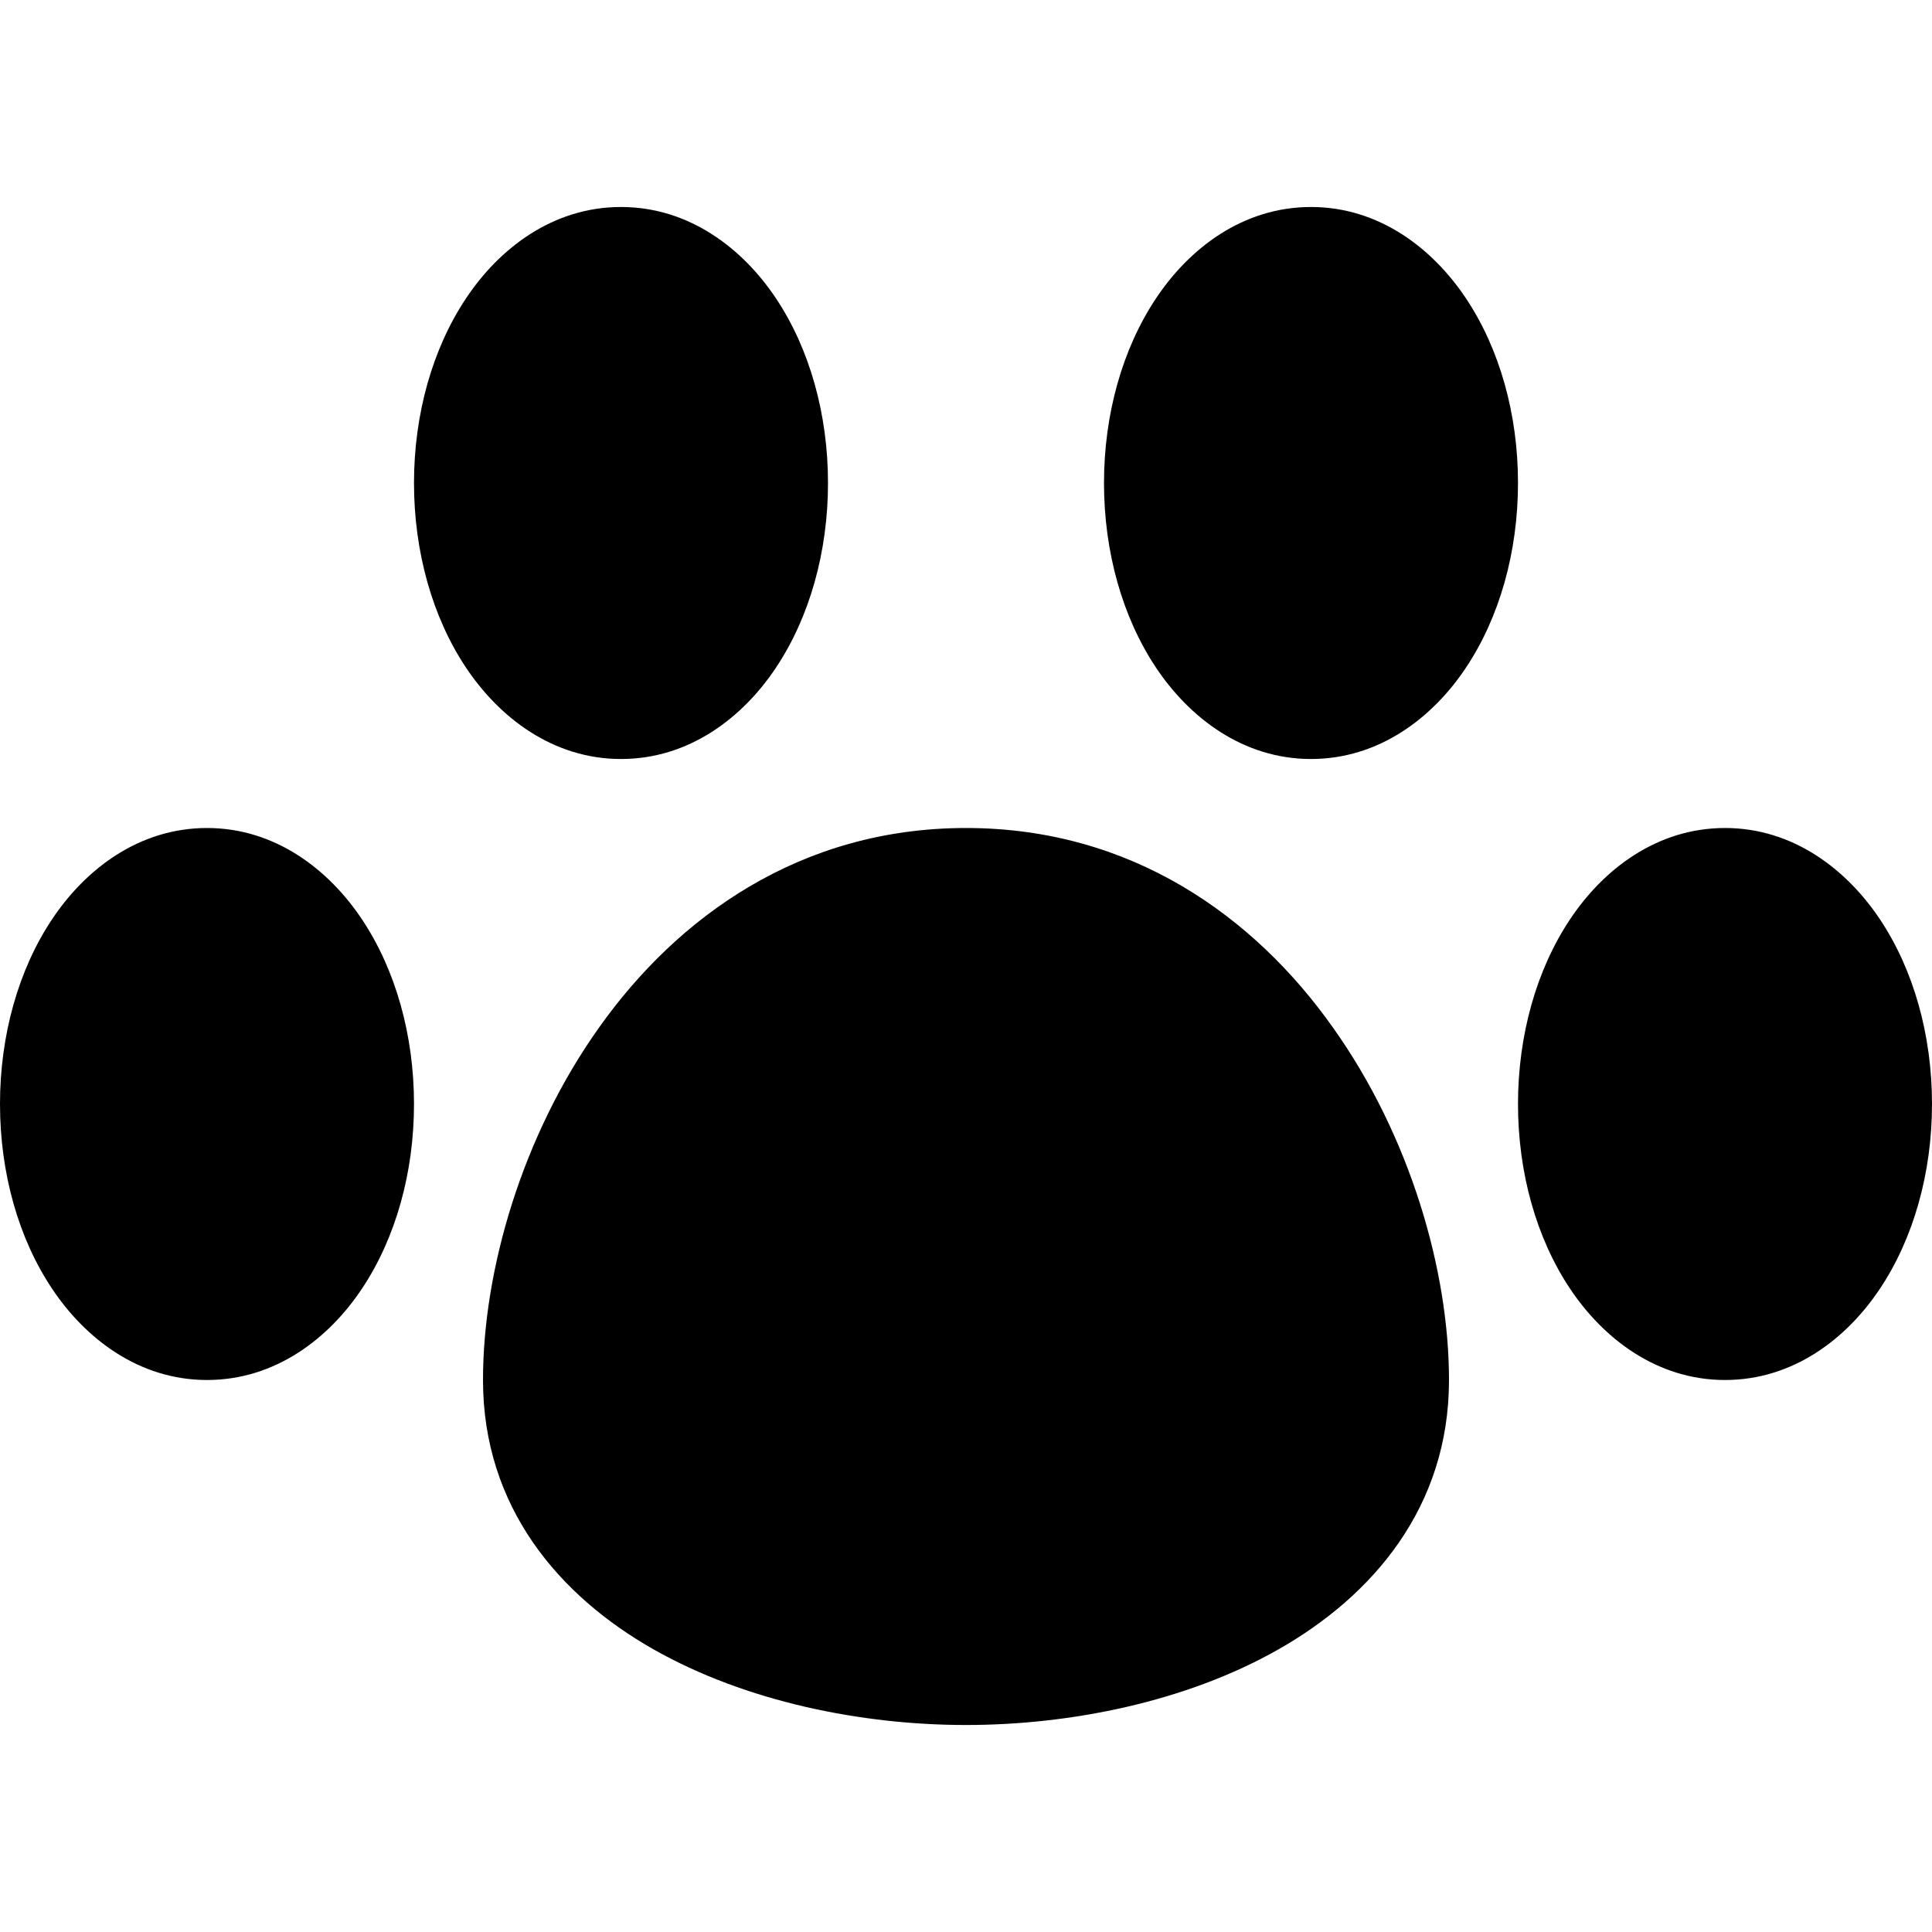 <svg xmlns="http://www.w3.org/2000/svg" width="1em" height="1em" viewBox="0 0 14 14"><path fill="currentColor" fill-rule="evenodd" d="M4.5 1.5c-.495 0-.883.301-1.123.662C3.134 2.526 3 3.001 3 3.5c0 .5.134.974.377 1.338c.24.36.628.662 1.123.662s.883-.301 1.123-.662C5.866 4.474 6 3.999 6 3.5c0-.5-.134-.974-.377-1.338c-.24-.36-.628-.662-1.123-.662m5 0c-.495 0-.883.301-1.123.662C8.134 2.526 8 3.001 8 3.5c0 .5.134.974.377 1.338c.24.36.628.662 1.123.662s.883-.301 1.123-.662c.243-.364.377-.839.377-1.338c0-.5-.134-.974-.377-1.338c-.24-.36-.628-.662-1.123-.662M1.5 6c-.495 0-.883.301-1.123.662C.134 7.026 0 7.501 0 8c0 .5.134.974.377 1.338c.24.36.628.662 1.123.662s.883-.301 1.123-.662C2.866 8.974 3 8.499 3 8c0-.5-.134-.974-.377-1.338C2.383 6.302 1.995 6 1.5 6M7 6c-1.2 0-2.089.644-2.657 1.443C3.782 8.23 3.5 9.207 3.5 10c0 .924.555 1.566 1.236 1.952c.67.38 1.51.548 2.264.548c.753 0 1.594-.167 2.264-.548c.68-.386 1.236-1.028 1.236-1.952c0-.793-.282-1.77-.843-2.557C9.09 6.643 8.201 6 7 6m5.5 0c-.495 0-.883.301-1.123.662C11.134 7.026 11 7.501 11 8c0 .5.134.974.377 1.338c.24.36.628.662 1.123.662s.883-.301 1.123-.662C13.866 8.974 14 8.499 14 8c0-.5-.134-.974-.377-1.338c-.24-.36-.628-.662-1.123-.662" clip-rule="evenodd"/></svg>